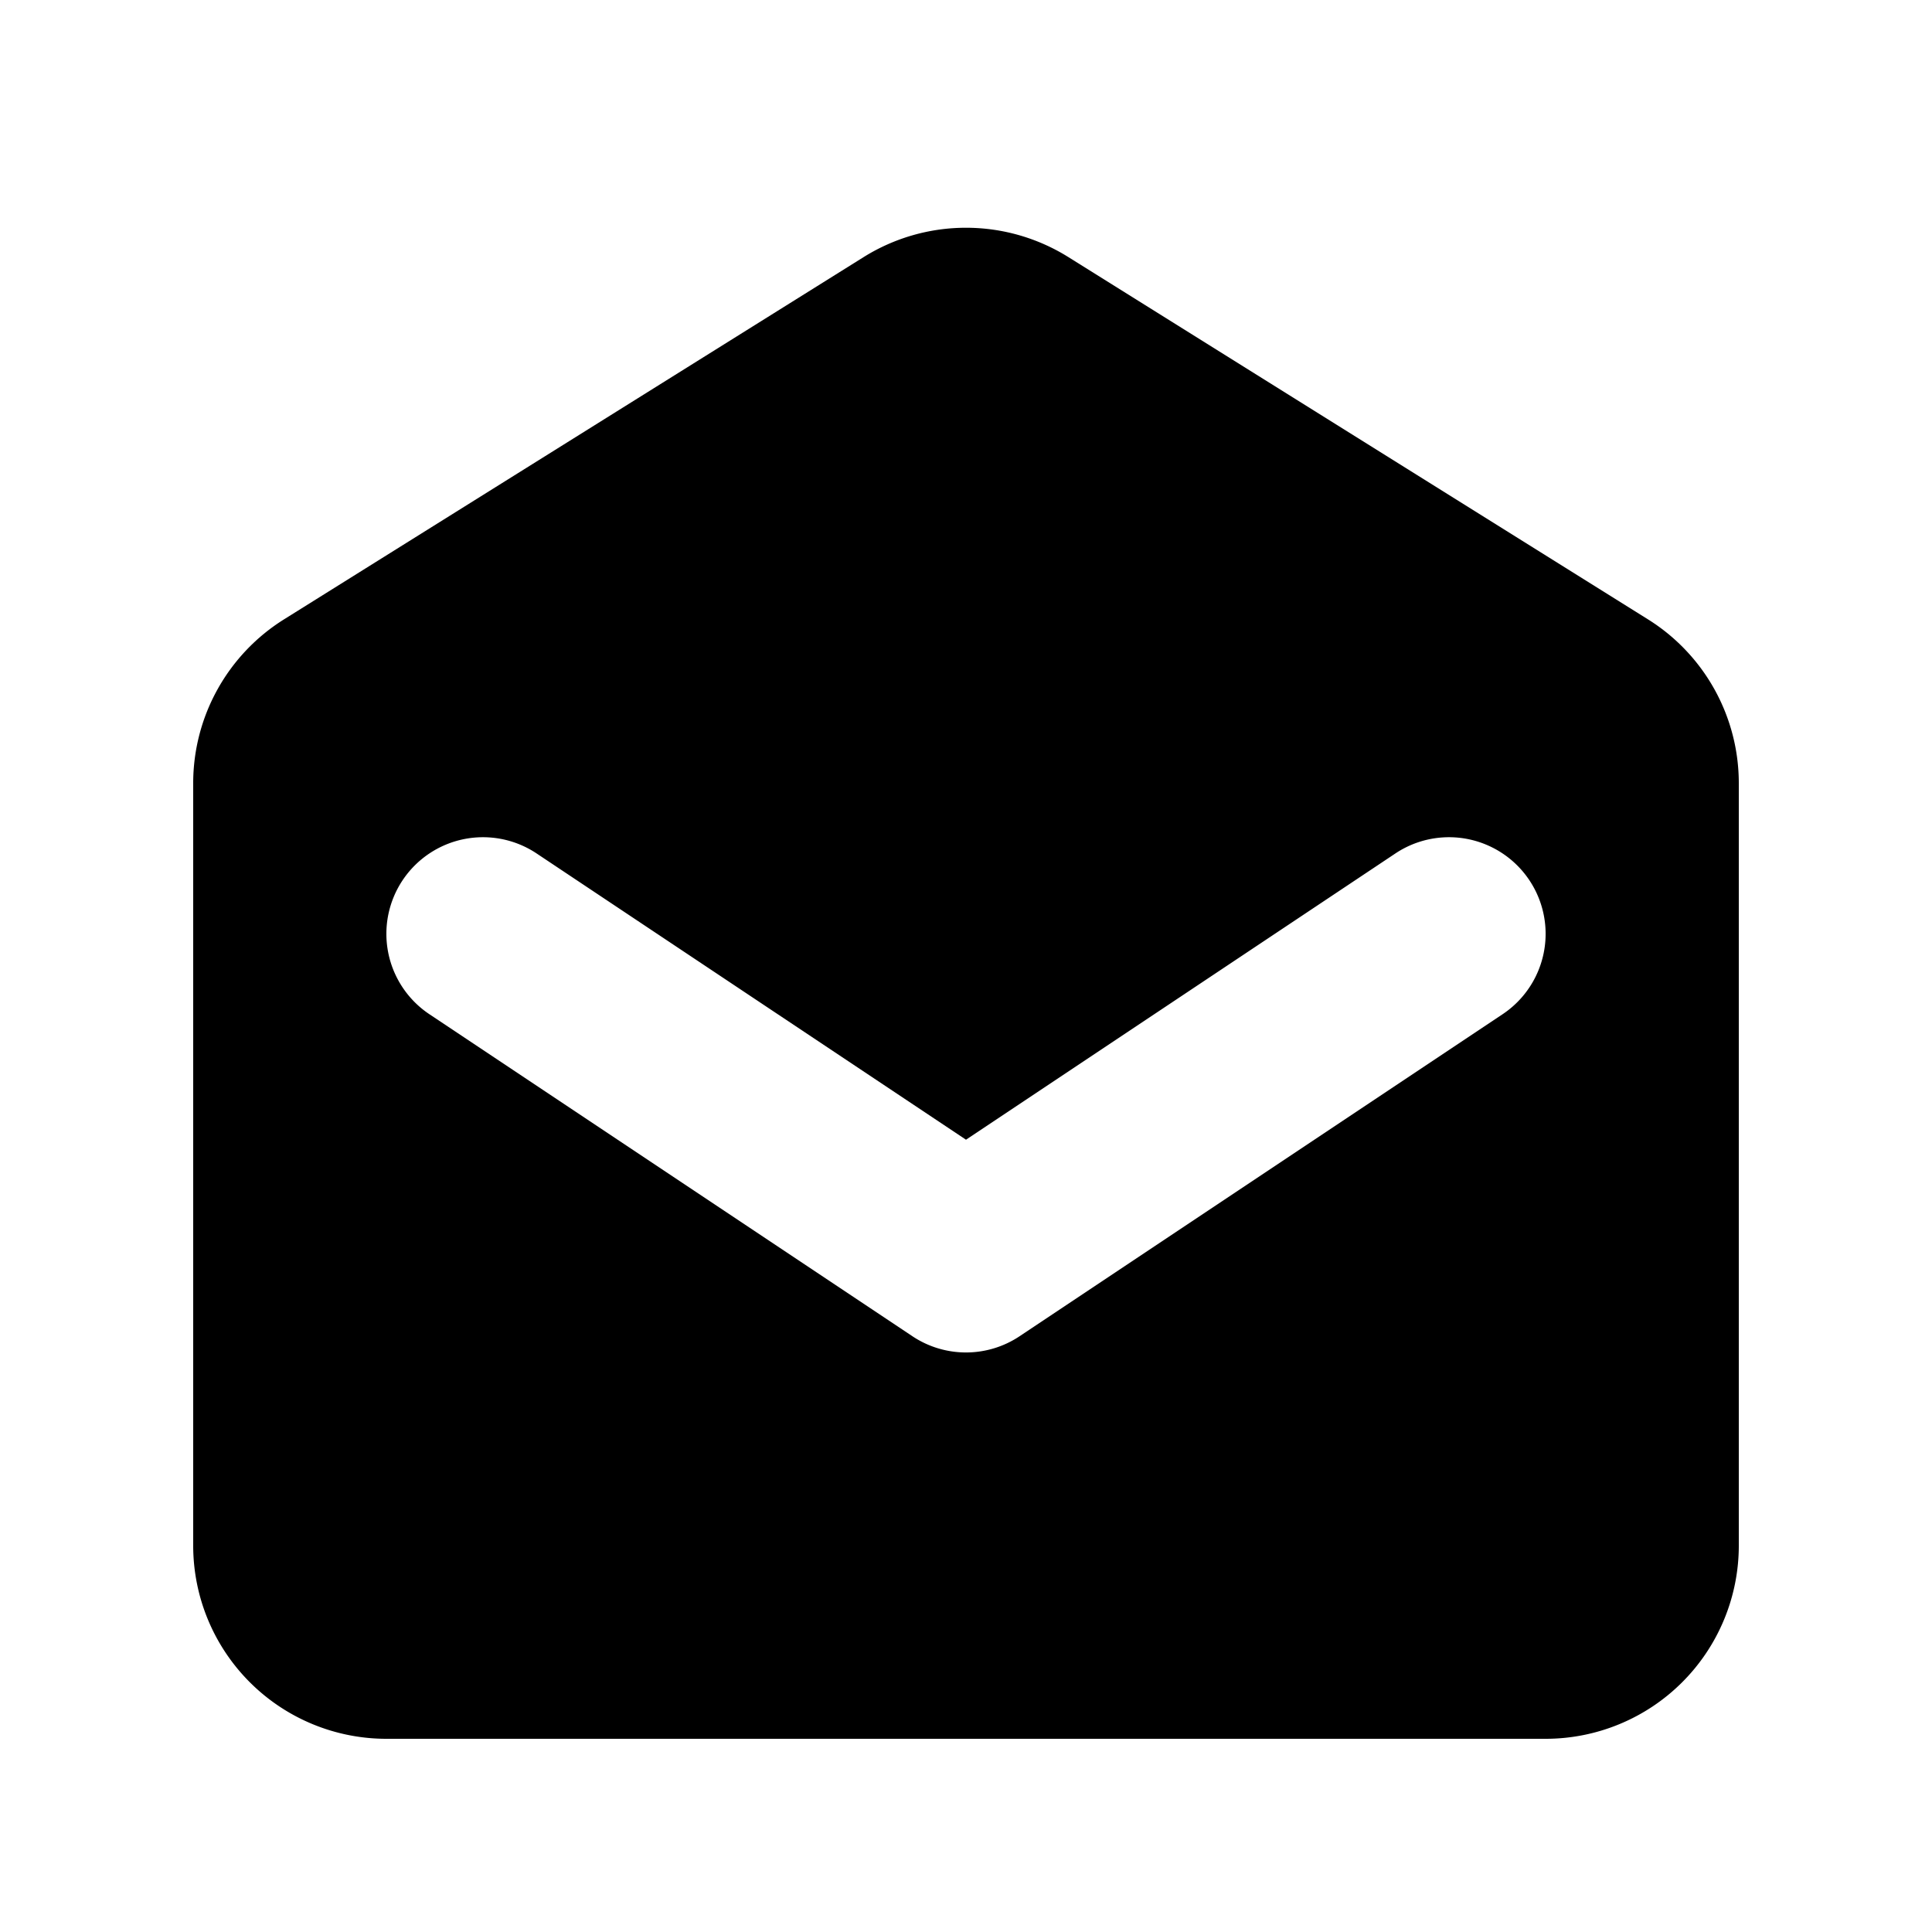 <svg width="20" height="20" fill="currentColor" viewBox="0 0 24 24" xmlns="http://www.w3.org/2000/svg">
<path fill-rule="evenodd" d="M3.528 7.694A2.4 2.4 0 0 0 2.4 9.73v9.47a2.4 2.4 0 0 0 2.4 2.4h14.4a2.4 2.4 0 0 0 2.4-2.4V9.73a2.4 2.4 0 0 0-1.128-2.036l-7.2-4.5a2.4 2.4 0 0 0-2.544 0l-7.2 4.5Zm3.138 2.908a1.2 1.2 0 0 0-1.332 1.997l6 4a1.2 1.2 0 0 0 1.332 0l6-4a1.2 1.2 0 1 0-1.332-1.997L12 14.158l-5.334-3.556Z" clip-rule="evenodd"></path>
</svg>